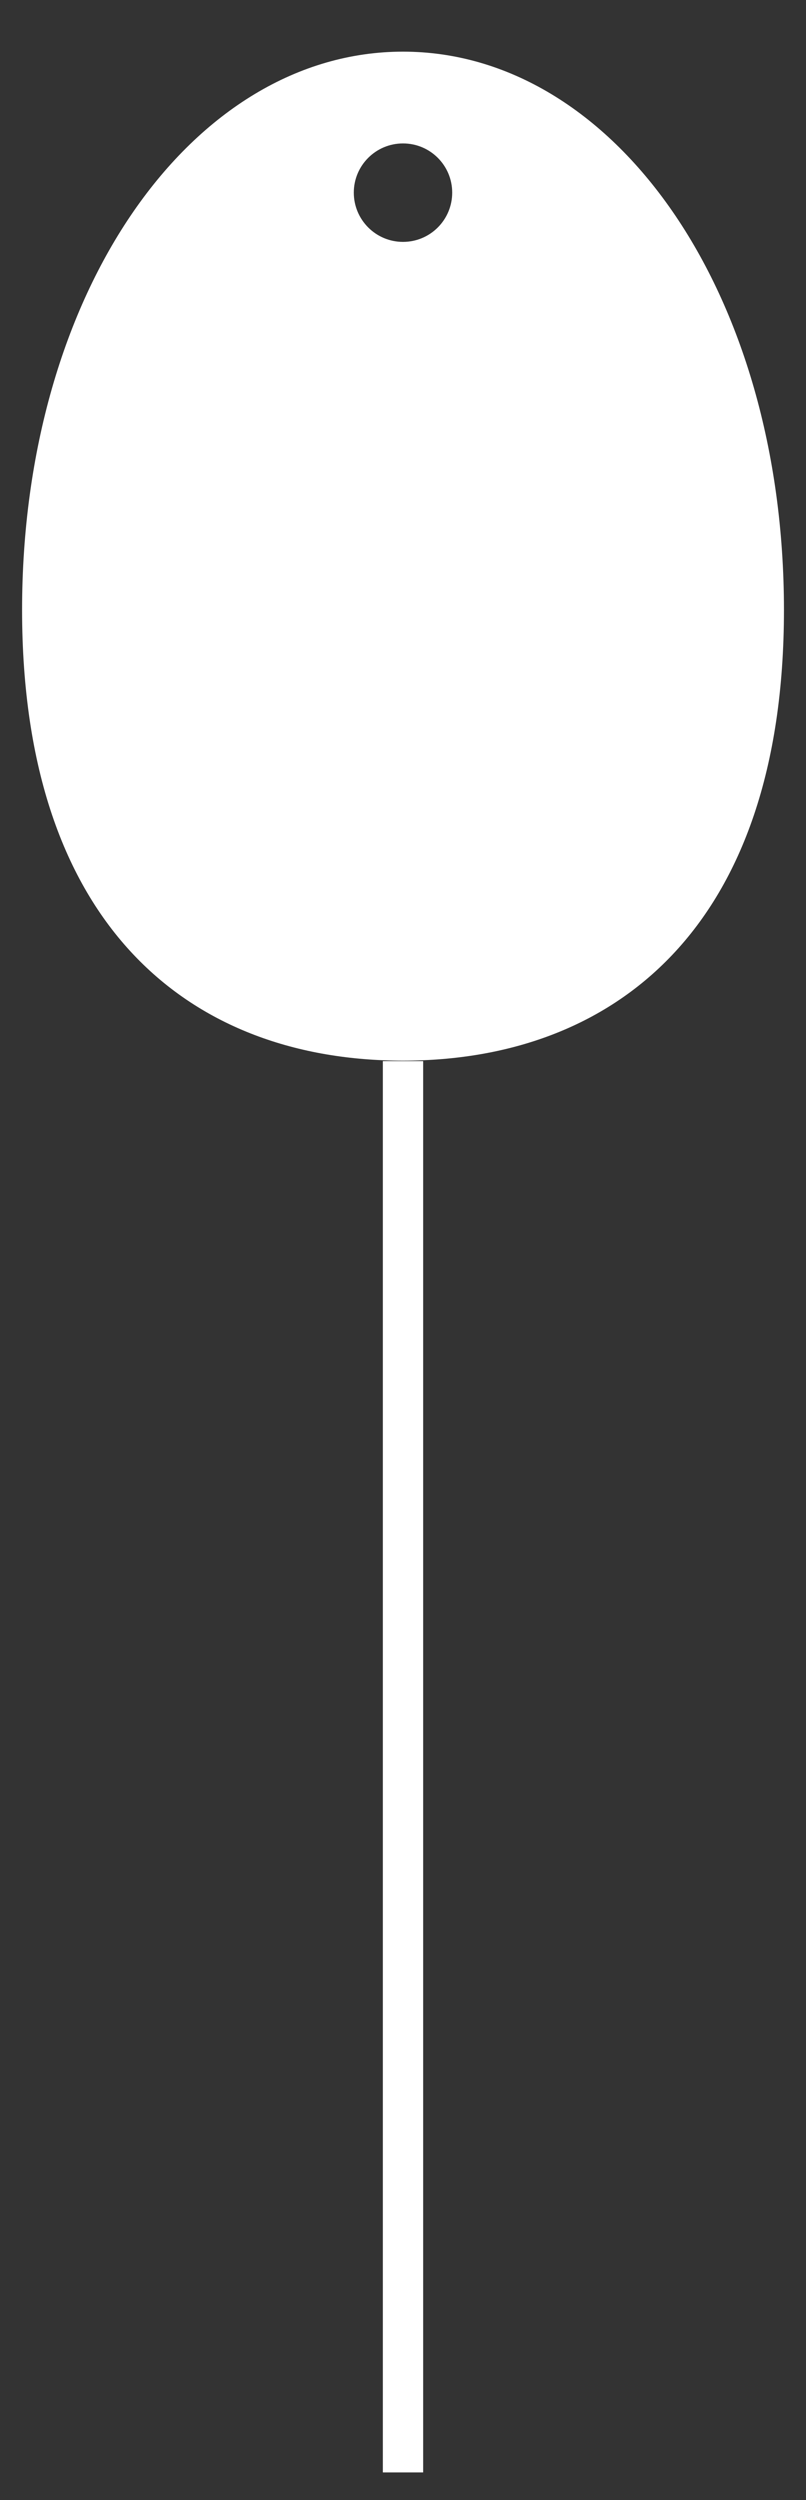 <?xml version="1.0" encoding="utf-8"?>
<!-- Generator: Adobe Illustrator 16.0.2, SVG Export Plug-In . SVG Version: 6.00 Build 0)  -->
<!DOCTYPE svg PUBLIC "-//W3C//DTD SVG 1.1//EN" "http://www.w3.org/Graphics/SVG/1.1/DTD/svg11.dtd">
<svg version="1.1" id="Layer_1" xmlns="http://www.w3.org/2000/svg" xmlns:xlink="http://www.w3.org/1999/xlink" x="0px" y="0px"
	 width="20px" height="62px" viewBox="0 0 20 62" enable-background="new 0 0 20 62" xml:space="preserve">
<rect x="0" y="0" width="20" height="62" fill="#333333" stroke="none"/>
<g>
	<path fill="#FFFFFF" d="M10,1.281c-5.22,0-9.452,5.939-9.452,13.844c0,7.905,4.232,11.179,9.452,11.179s9.453-3.274,9.453-11.179
		C19.452,7.22,15.22,1.281,10,1.281 M10,5.999c-0.674,0-1.221-0.547-1.221-1.222c0-0.674,0.547-1.22,1.221-1.22
		c0.675,0,1.221,0.546,1.221,1.22C11.221,5.452,10.675,5.999,10,5.999"/>
	<line fill="none" stroke="#FFFFFF" stroke-miterlimit="10" x1="10" y1="61.316" x2="10" y2="26.316"/>
</g>
</svg>
